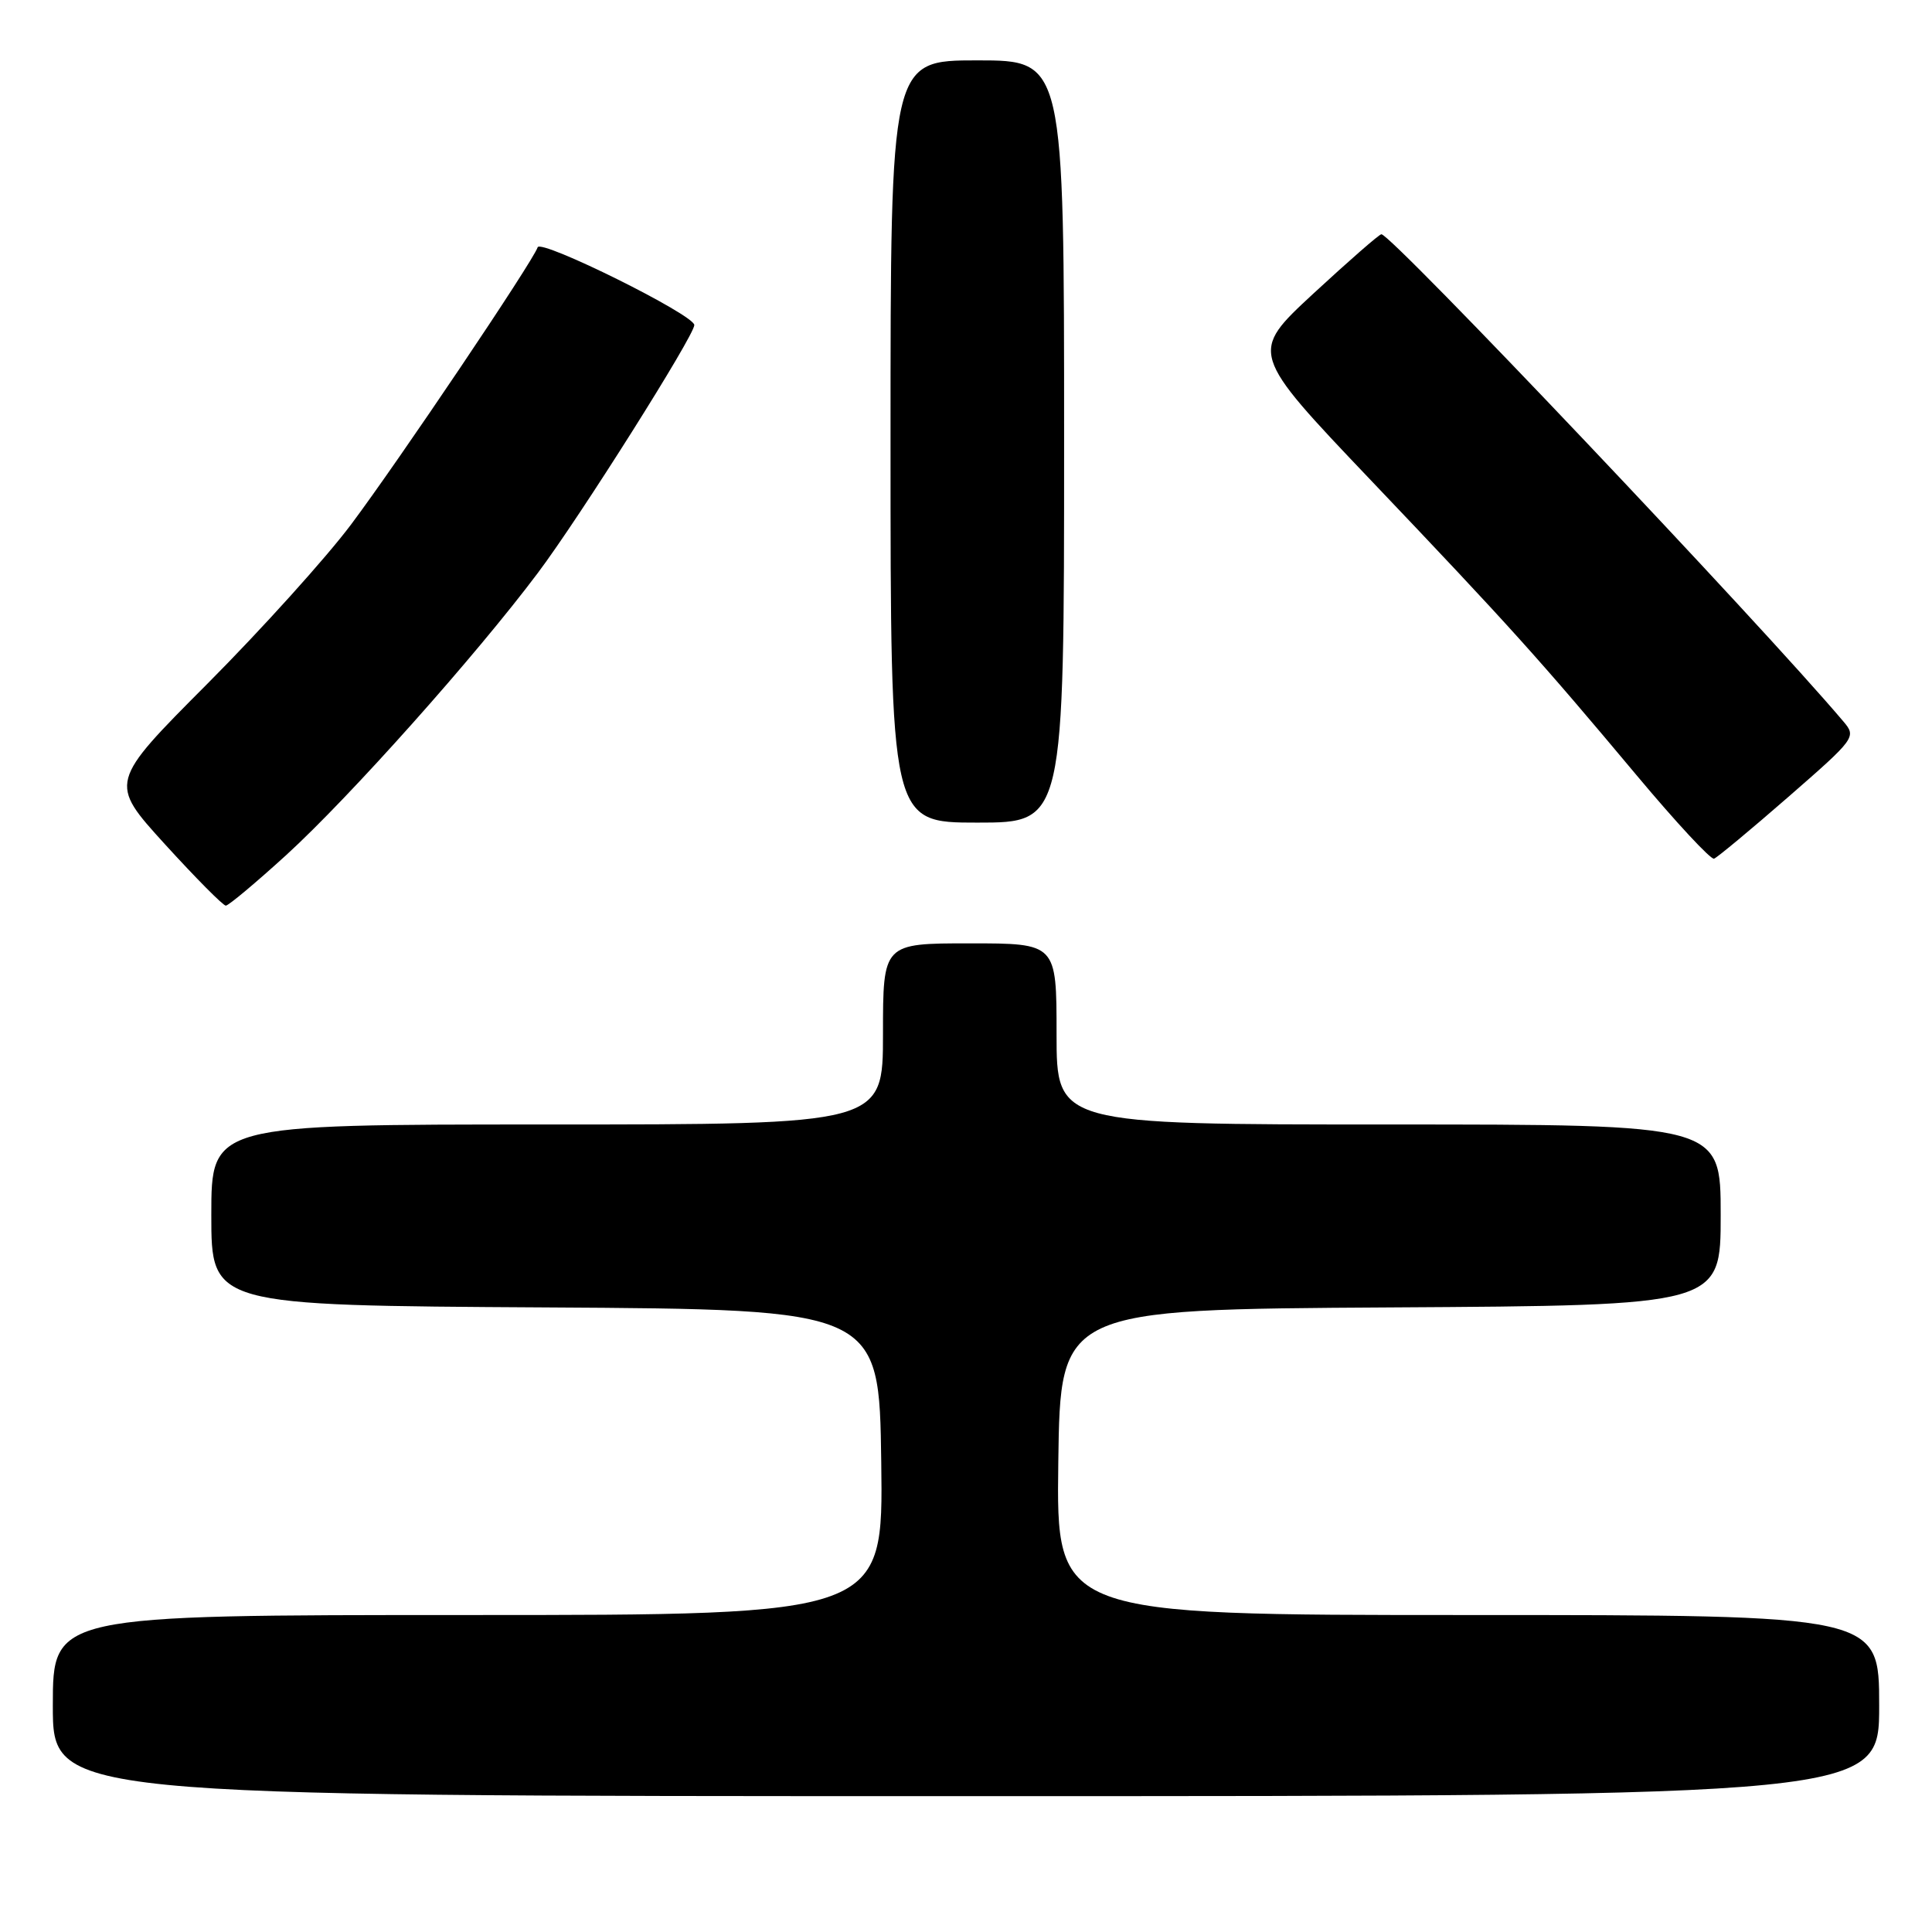<?xml version="1.0" encoding="UTF-8" standalone="no"?>
<!DOCTYPE svg PUBLIC "-//W3C//DTD SVG 1.1//EN" "http://www.w3.org/Graphics/SVG/1.1/DTD/svg11.dtd" >
<svg xmlns="http://www.w3.org/2000/svg" xmlns:xlink="http://www.w3.org/1999/xlink" version="1.1" viewBox="0 0 256 256">
 <g >
 <path fill="currentColor"
d=" M 249.00 226.00 C 249.00 214.00 249.00 214.00 194.48 214.00 C 139.96 214.00 139.96 214.00 140.23 193.75 C 140.50 173.50 140.50 173.50 184.25 173.24 C 228.00 172.98 228.00 172.98 228.00 160.99 C 228.00 149.00 228.00 149.00 184.00 149.00 C 140.00 149.00 140.00 149.00 140.00 137.00 C 140.00 125.00 140.00 125.00 128.50 125.00 C 117.00 125.00 117.00 125.00 117.00 137.00 C 117.00 149.00 117.00 149.00 72.50 149.00 C 28.00 149.00 28.00 149.00 28.00 160.99 C 28.00 172.98 28.00 172.98 72.25 173.24 C 116.50 173.50 116.50 173.50 116.77 193.75 C 117.04 214.00 117.04 214.00 62.02 214.00 C 7.00 214.00 7.00 214.00 7.00 226.00 C 7.00 238.00 7.00 238.00 128.00 238.00 C 249.00 238.00 249.00 238.00 249.00 226.00 Z  M 37.97 113.26 C 46.34 105.61 63.00 86.94 71.28 75.90 C 76.84 68.50 92.00 44.47 92.00 43.07 C 92.00 41.72 71.63 31.62 71.24 32.77 C 70.61 34.66 52.82 61.09 46.51 69.51 C 43.22 73.90 34.65 83.40 27.48 90.60 C 14.43 103.70 14.43 103.70 21.84 111.85 C 25.92 116.33 29.56 120.00 29.92 120.00 C 30.28 120.00 33.90 116.97 37.97 113.26 Z  M 236.97 105.59 C 245.87 97.83 246.00 97.65 244.26 95.60 C 233.29 82.62 184.30 30.95 183.04 31.04 C 182.74 31.05 178.69 34.60 174.03 38.90 C 165.57 46.74 165.57 46.74 181.63 63.62 C 200.03 82.95 203.92 87.27 216.92 102.80 C 222.10 108.99 226.69 113.93 227.12 113.78 C 227.55 113.62 231.98 109.94 236.97 105.59 Z  M 141.00 58.50 C 141.00 8.00 141.00 8.00 129.50 8.00 C 118.00 8.00 118.00 8.00 118.00 58.50 C 118.00 109.00 118.00 109.00 129.50 109.00 C 141.00 109.00 141.00 109.00 141.00 58.50 Z "/>
</g>
</svg>